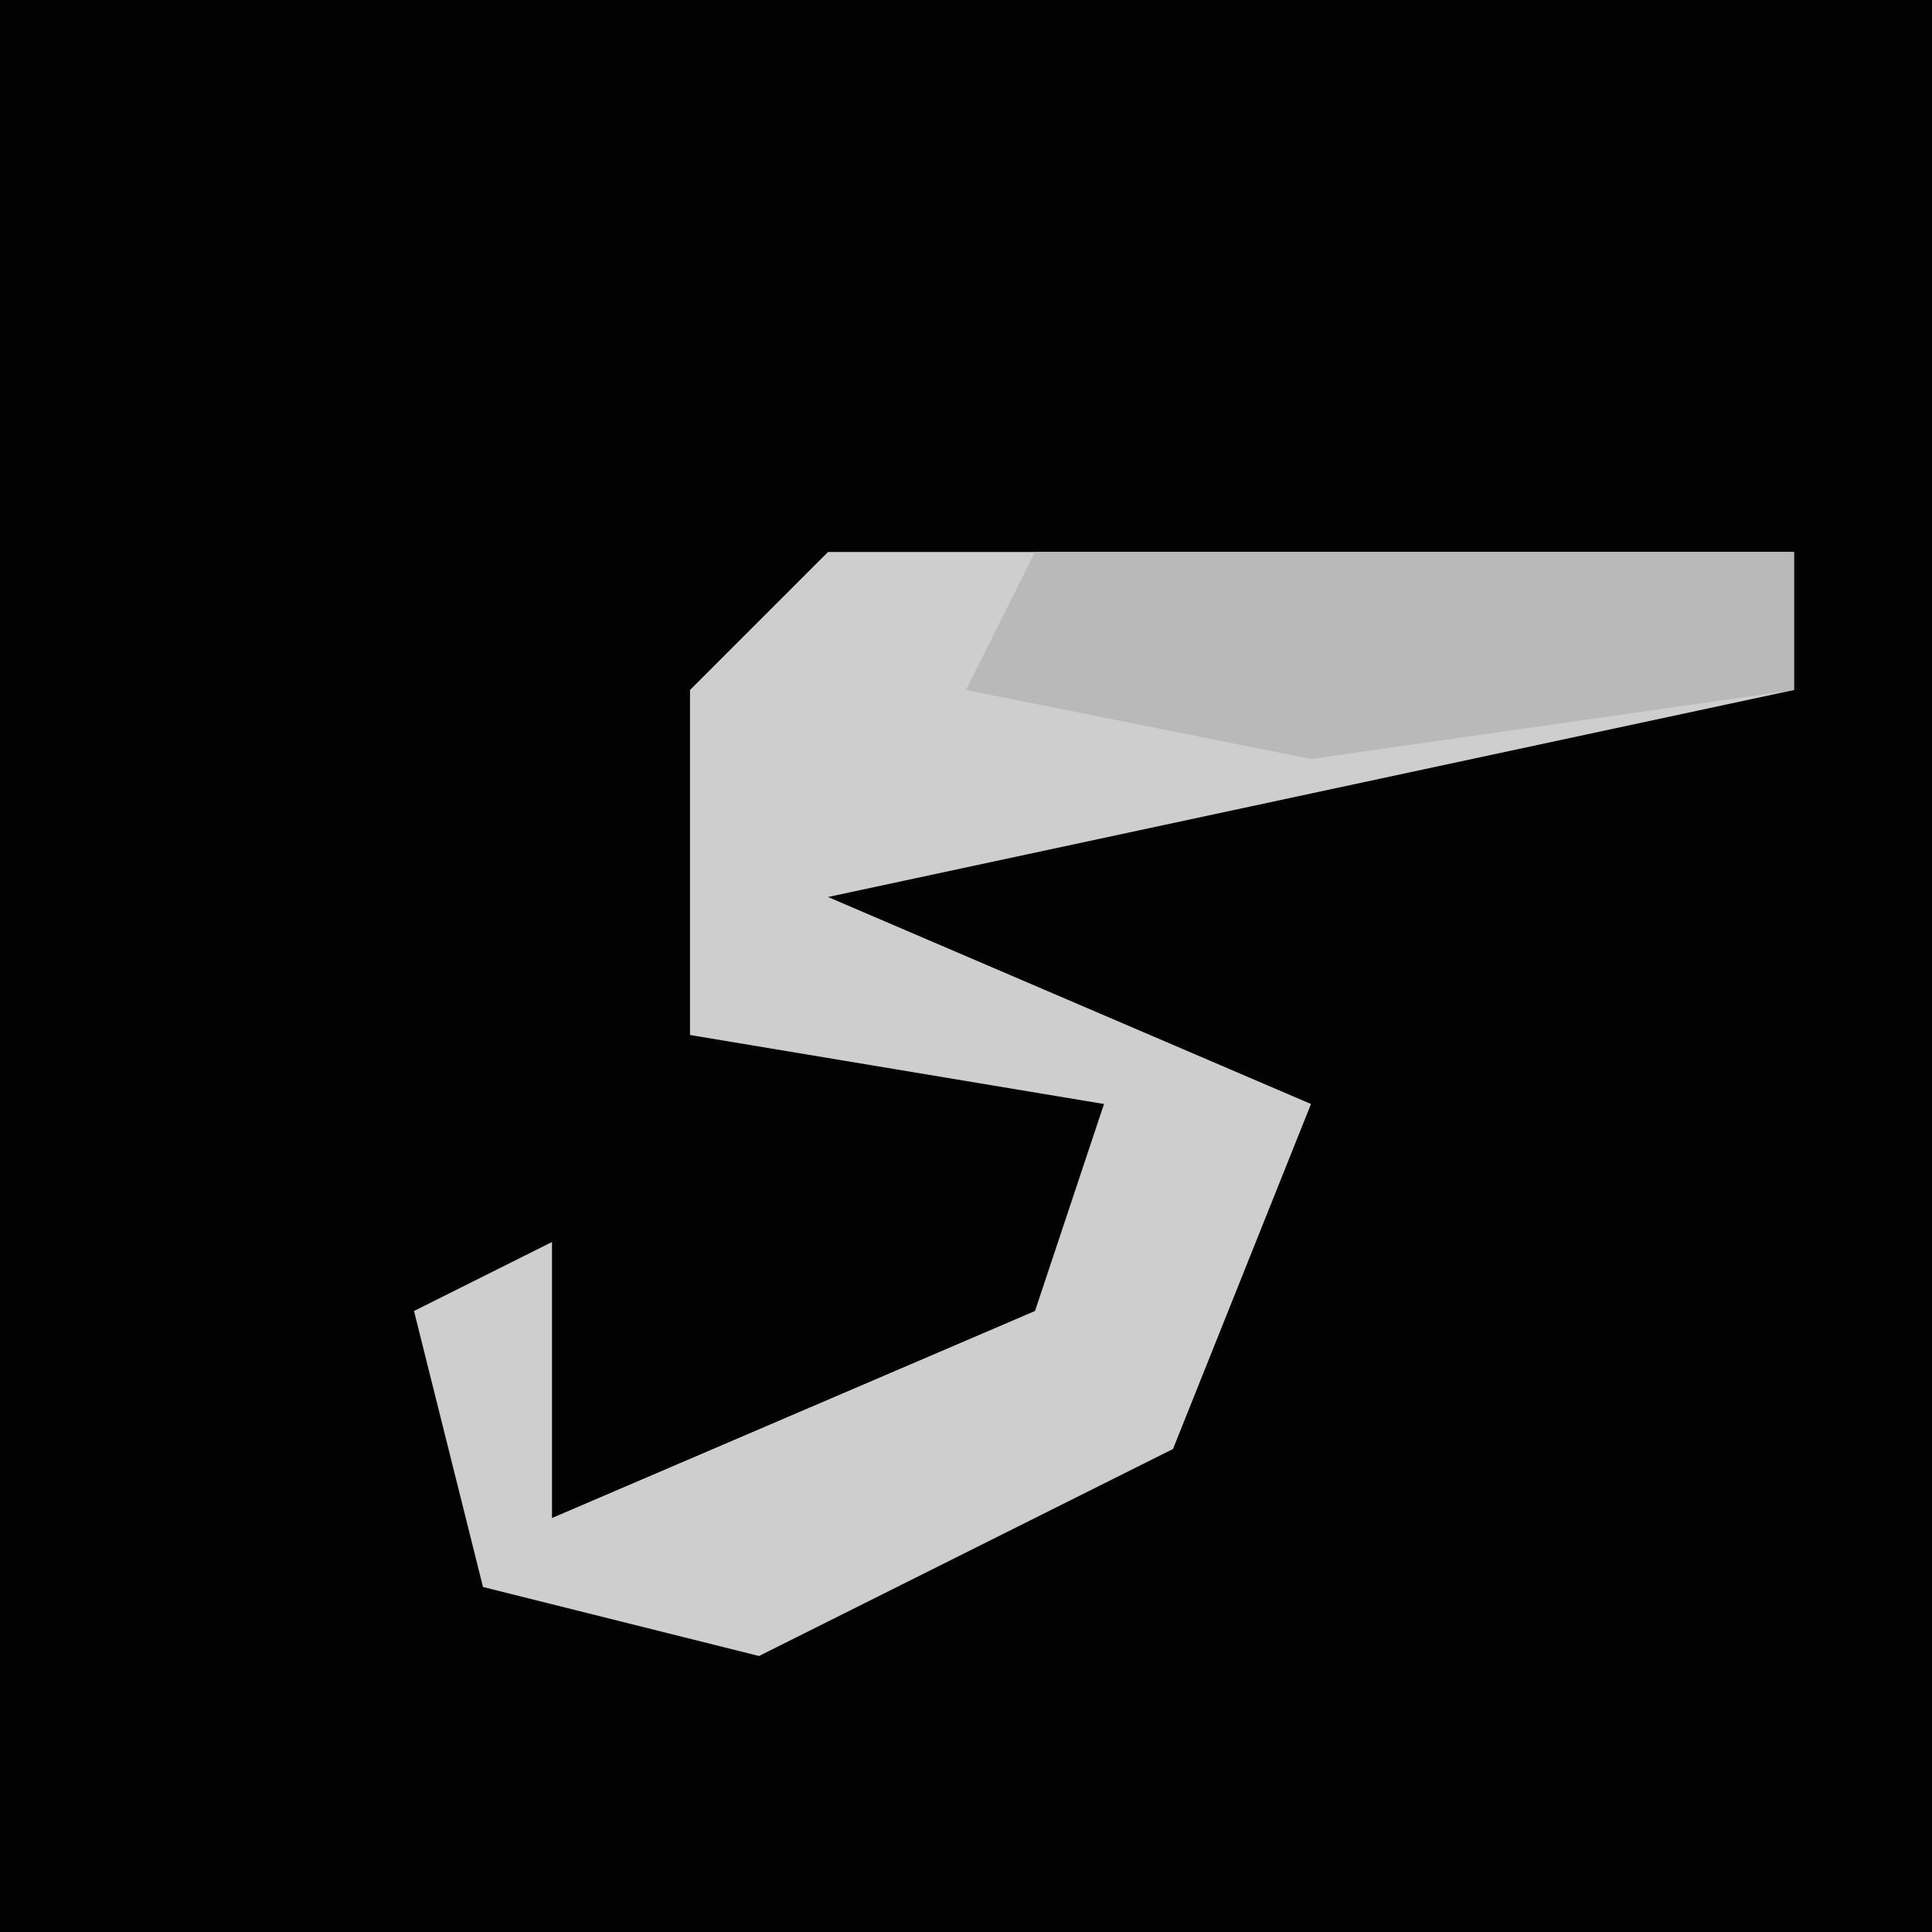 <?xml version="1.0" encoding="UTF-8"?>
<svg version="1.1" xmlns="http://www.w3.org/2000/svg" width="28" height="28">
<path d="M0,0 L28,0 L28,28 L0,28 Z " fill="#020202" transform="translate(0,0)"/>
<path d="M0,0 L14,0 L14,2 L0,5 L7,8 L5,13 L-1,16 L-5,15 L-6,11 L-4,10 L-4,14 L3,11 L4,8 L-2,7 L-2,2 Z " fill="#CECECE" transform="translate(12,8)"/>
<path d="M0,0 L11,0 L11,2 L4,3 L-1,2 Z " fill="#B9B9B9" transform="translate(15,8)"/>
</svg>
